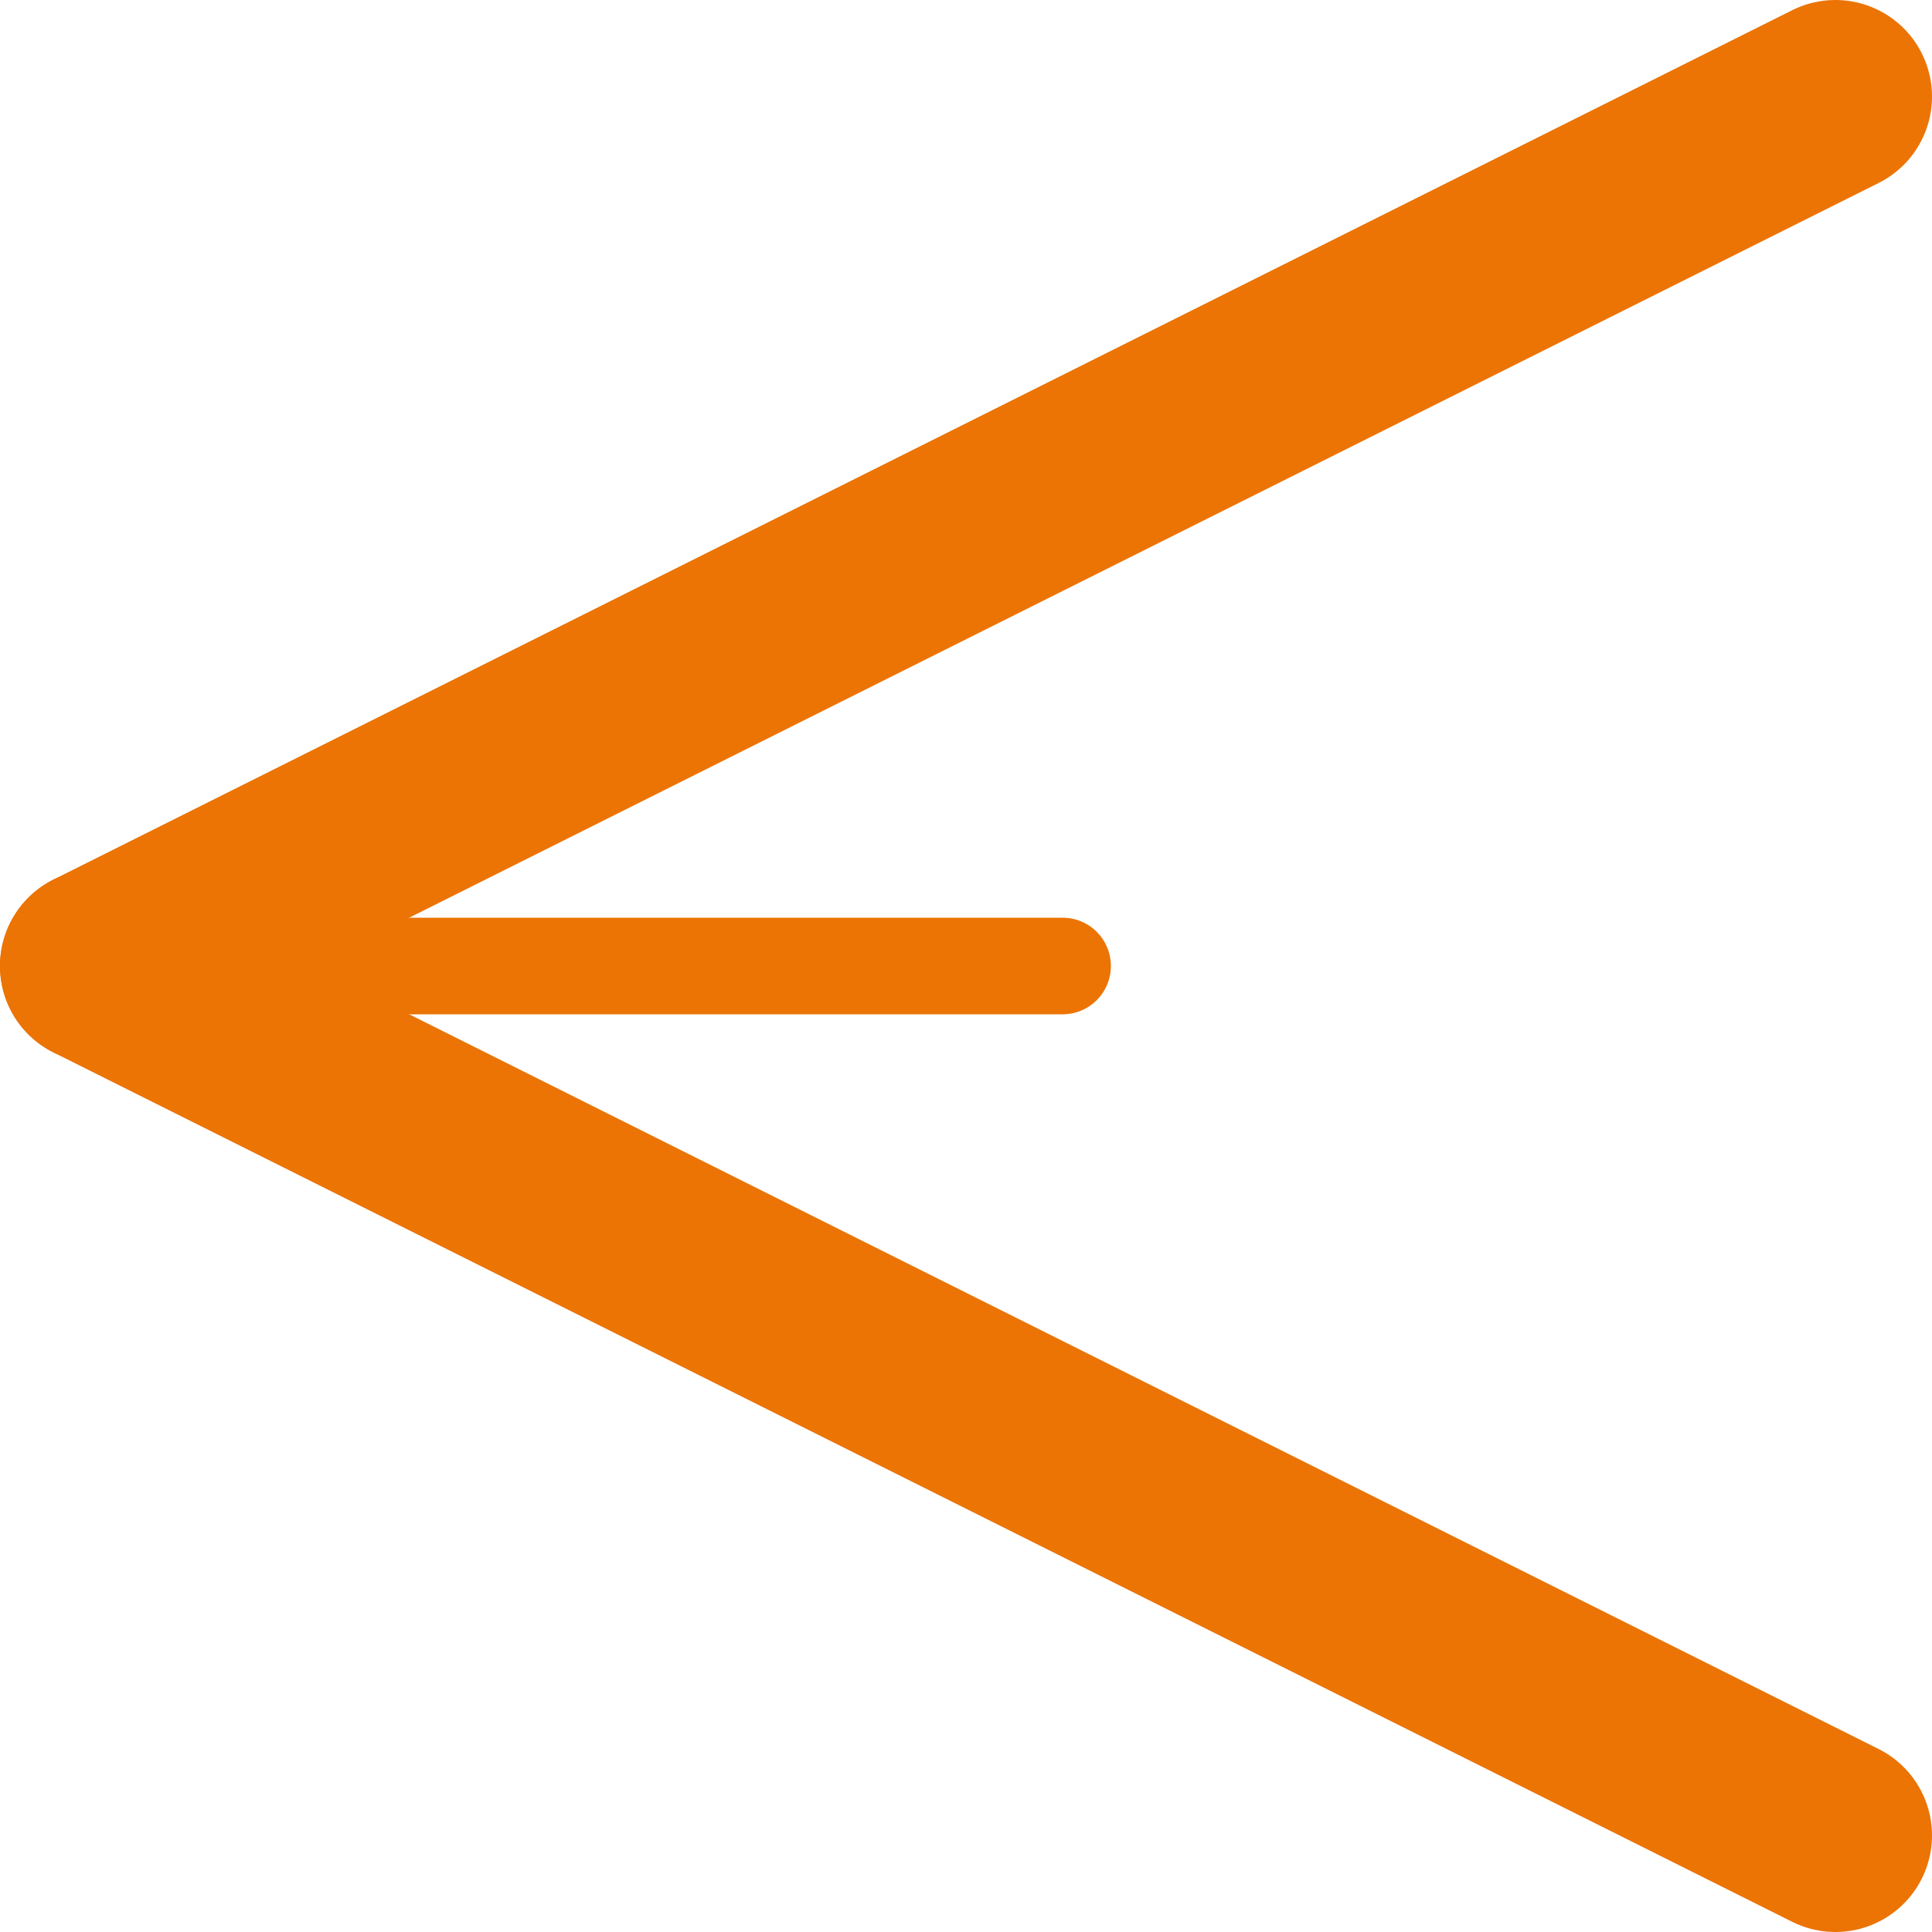 <svg width="20" height="20" viewBox="0 0 20 20" fill="none" xmlns="http://www.w3.org/2000/svg">
<path d="M19 1L1 10" stroke="#EB7405" stroke-width="2" stroke-linecap="round"/>
<path d="M19 19L1 10" stroke="#EB7405" stroke-width="2" stroke-linecap="round"/>
<path d="M3 10L11 10" stroke="#EB7405" stroke-linecap="round"/>
</svg>
